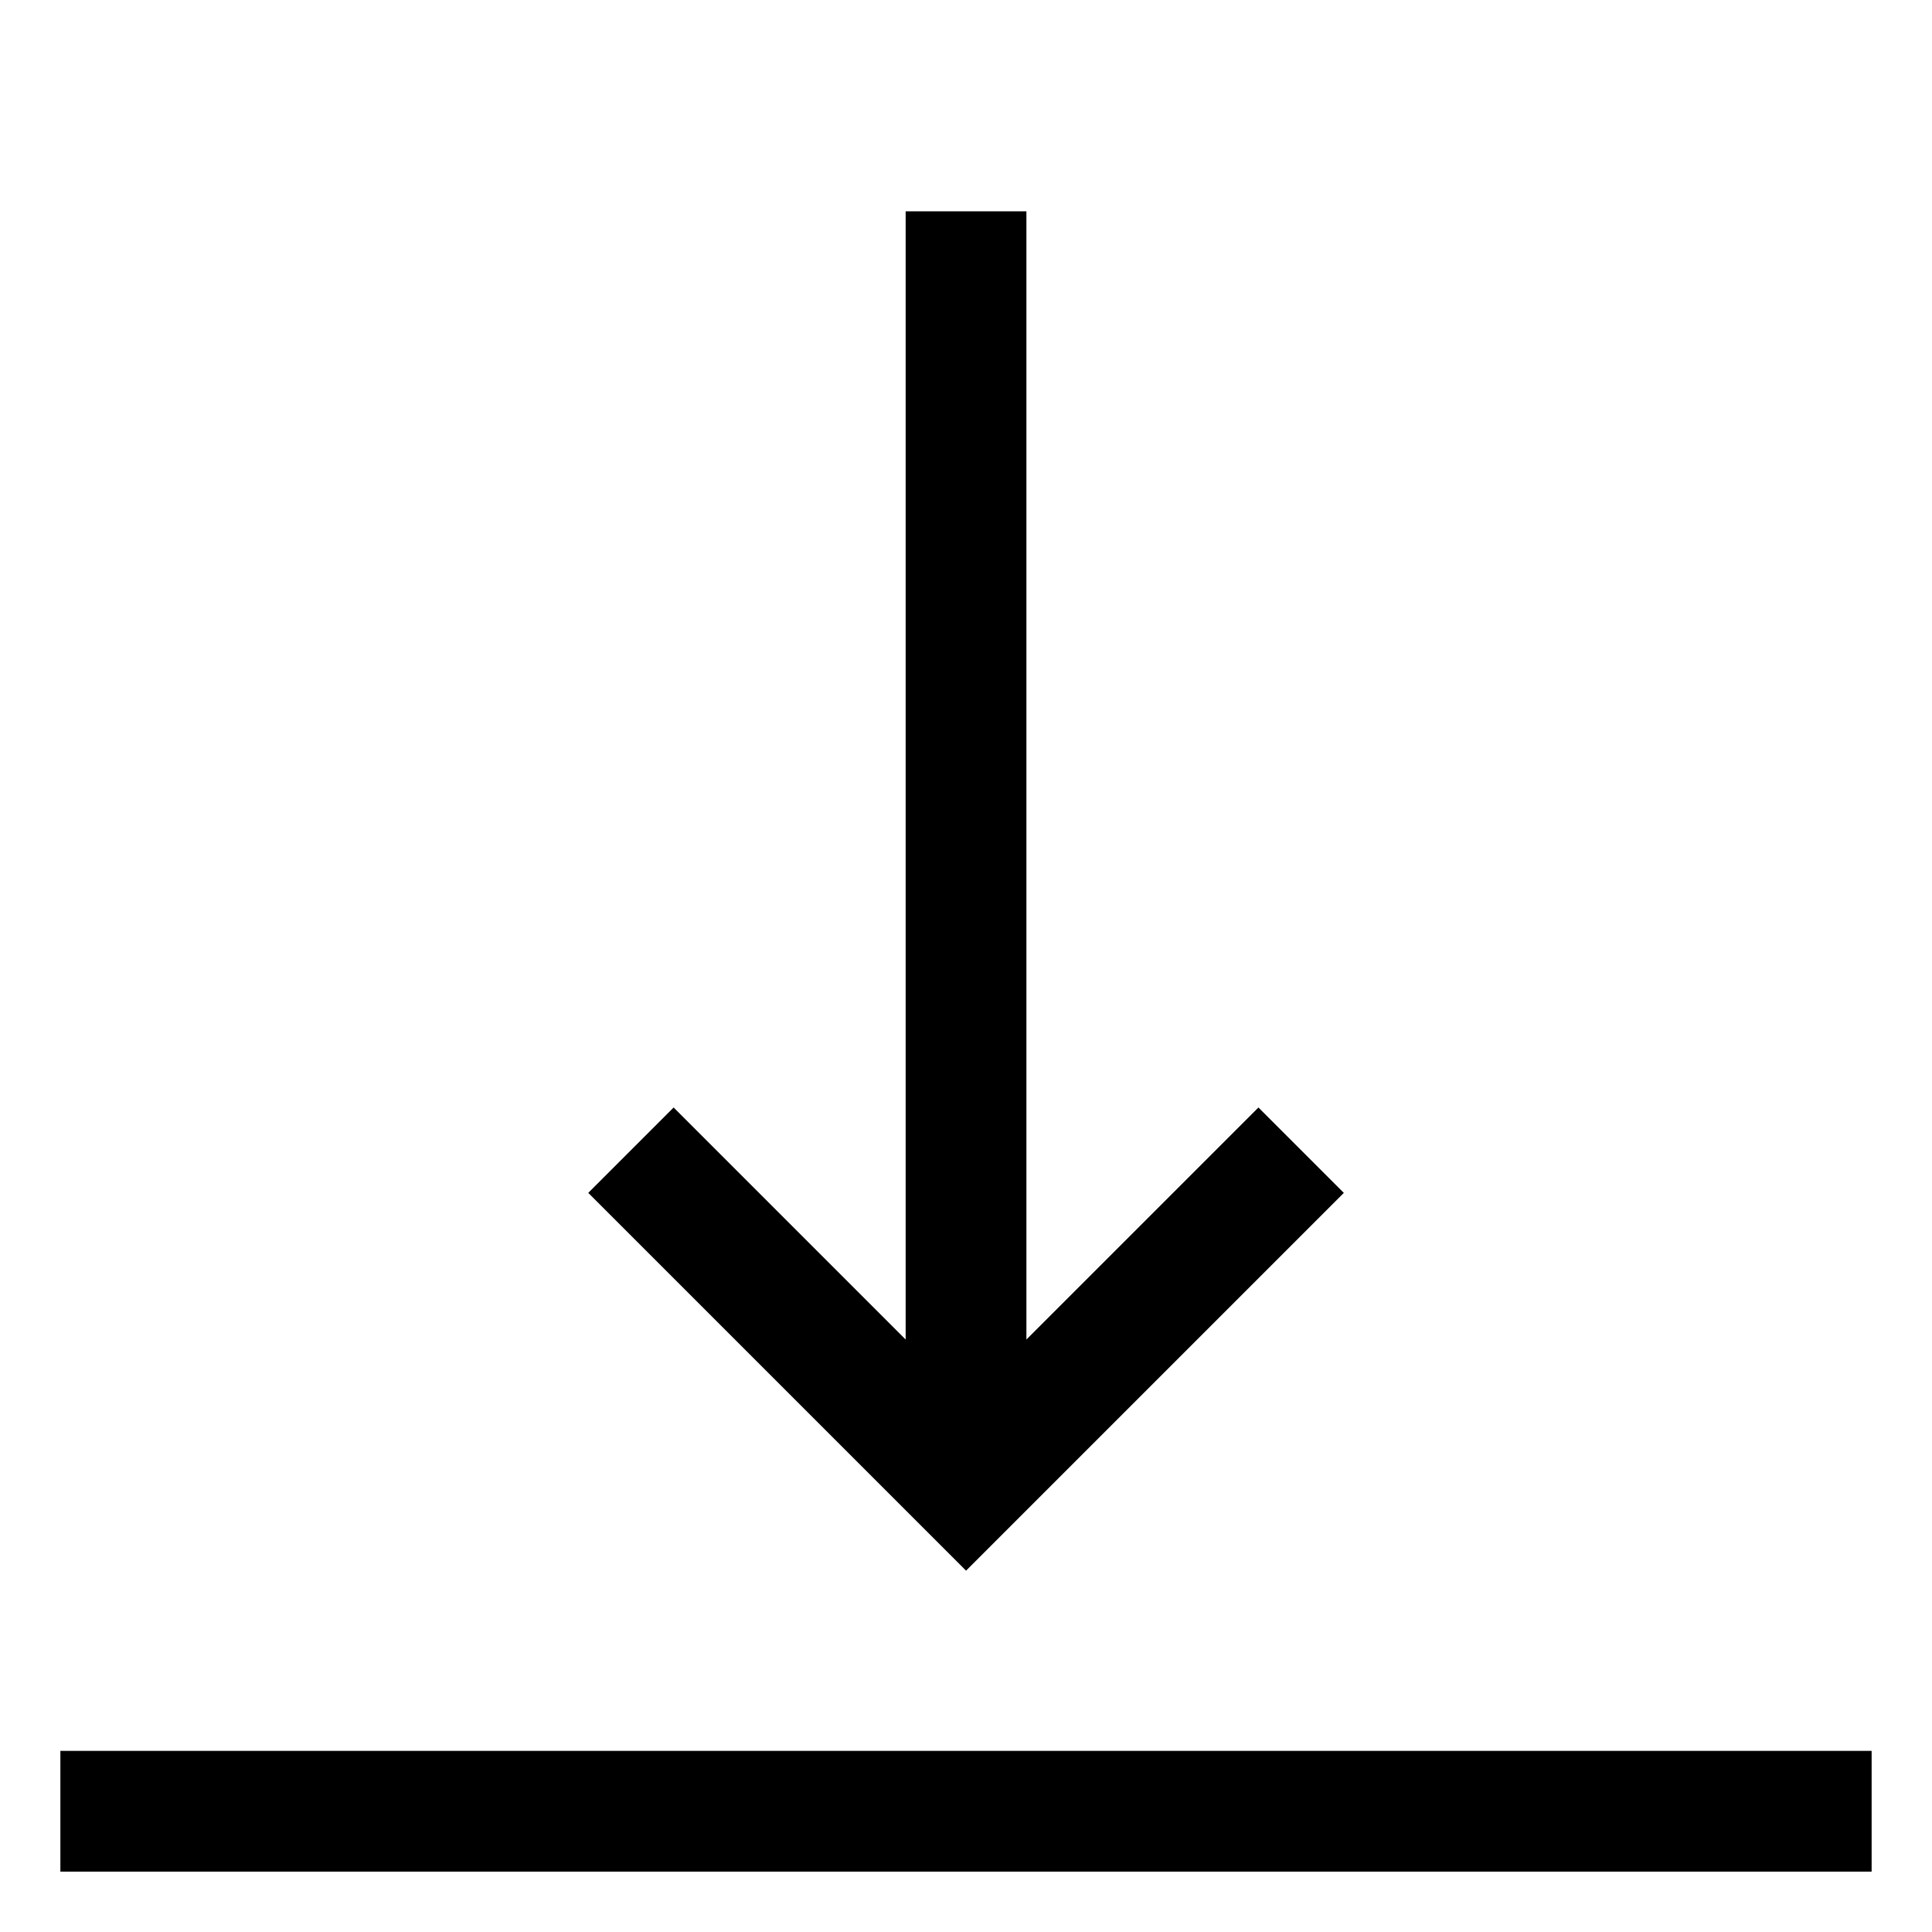 <!-- Generated by IcoMoon.io -->
<svg version="1.1" xmlns="http://www.w3.org/2000/svg" width="64" height="64" viewBox="0 0 64 64">
<title>vertical-align-bottom</title>
<path d="M44.515 39.515l-2.828-2.828-7.686 7.686v-37.373h-4v37.373l-7.686-7.686-2.828 2.828 12.515 12.515 12.515-12.515z"></path>
<path d="M2 58h60v4h-60v-4z"></path>
</svg>
